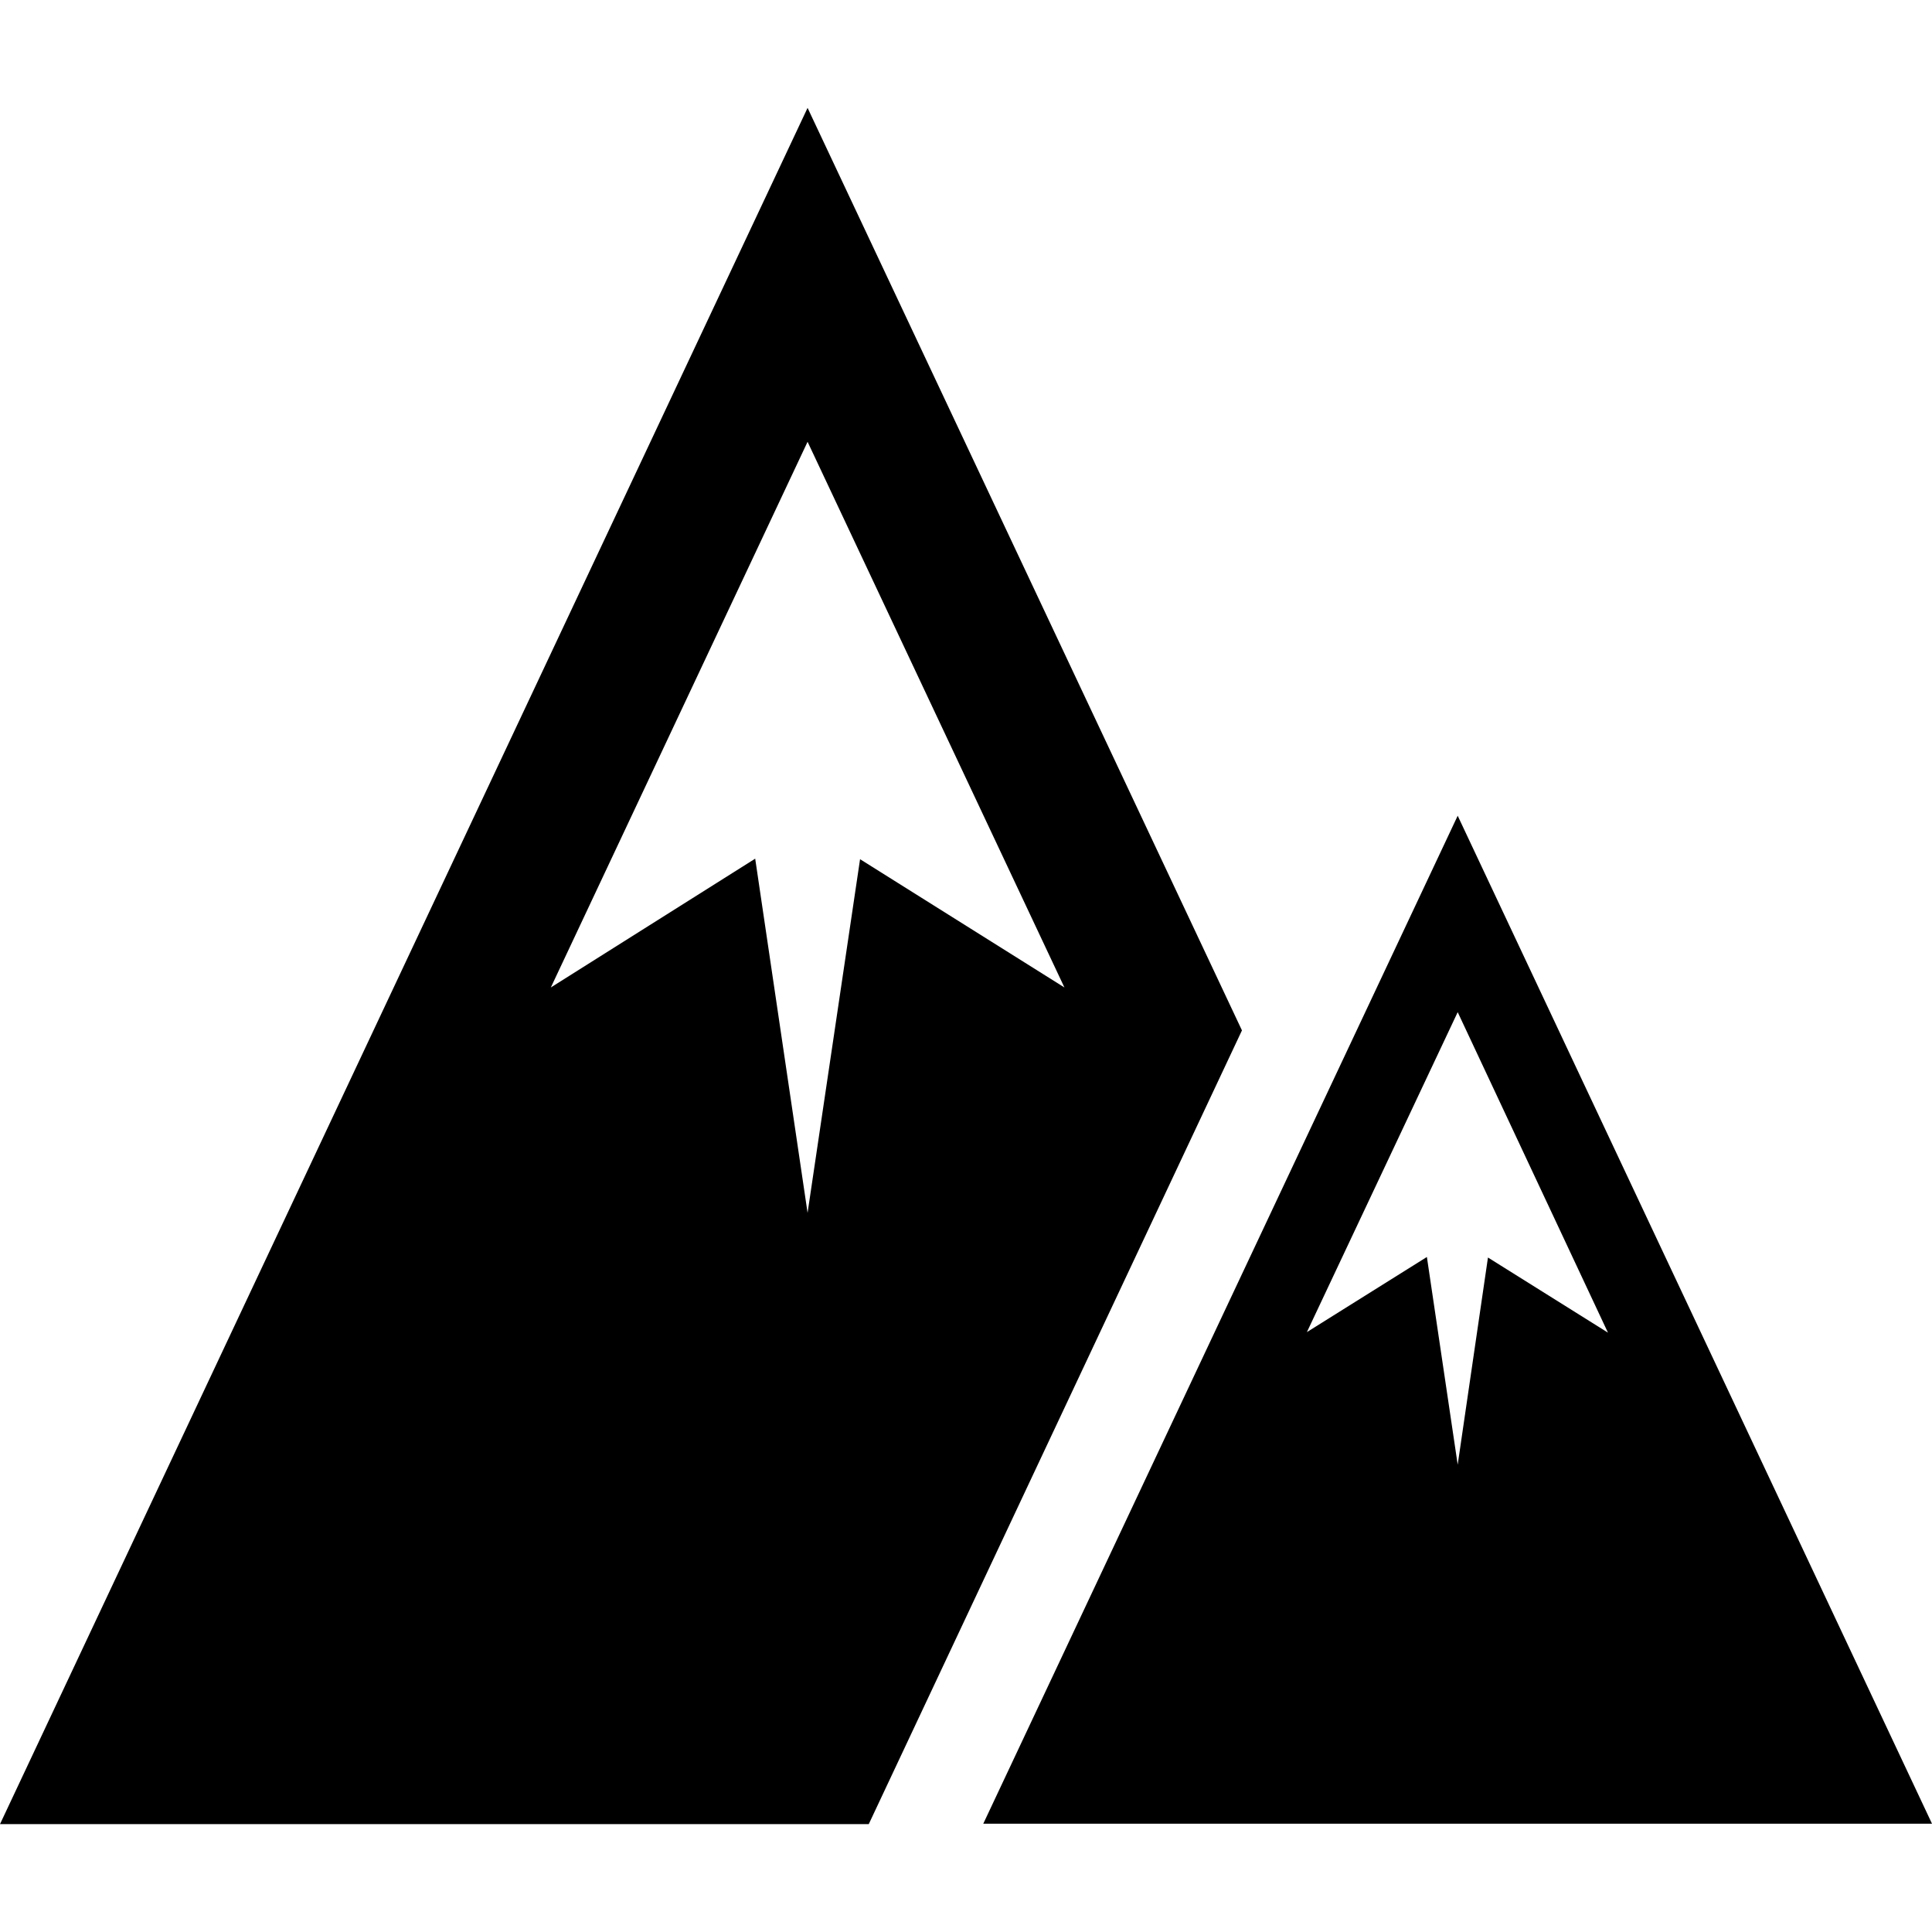 <svg id="Layer_1" data-name="Layer 1" xmlns="http://www.w3.org/2000/svg" viewBox="0 0 180 180"><title>sv icons</title><path d="M75.24,10.05L0,169.95H80.94L115.71,96Zm4.89,70L75.24,113,70.36,80,51.32,92,75.24,41.16,99.17,92Zm0,0"/><path d="M135.81,76l-44.2,93.91H180Zm0,60.46-2.87-19.35-11.18,7L135.81,94.3l14,29.86-11.18-7Zm0,0"/></svg>